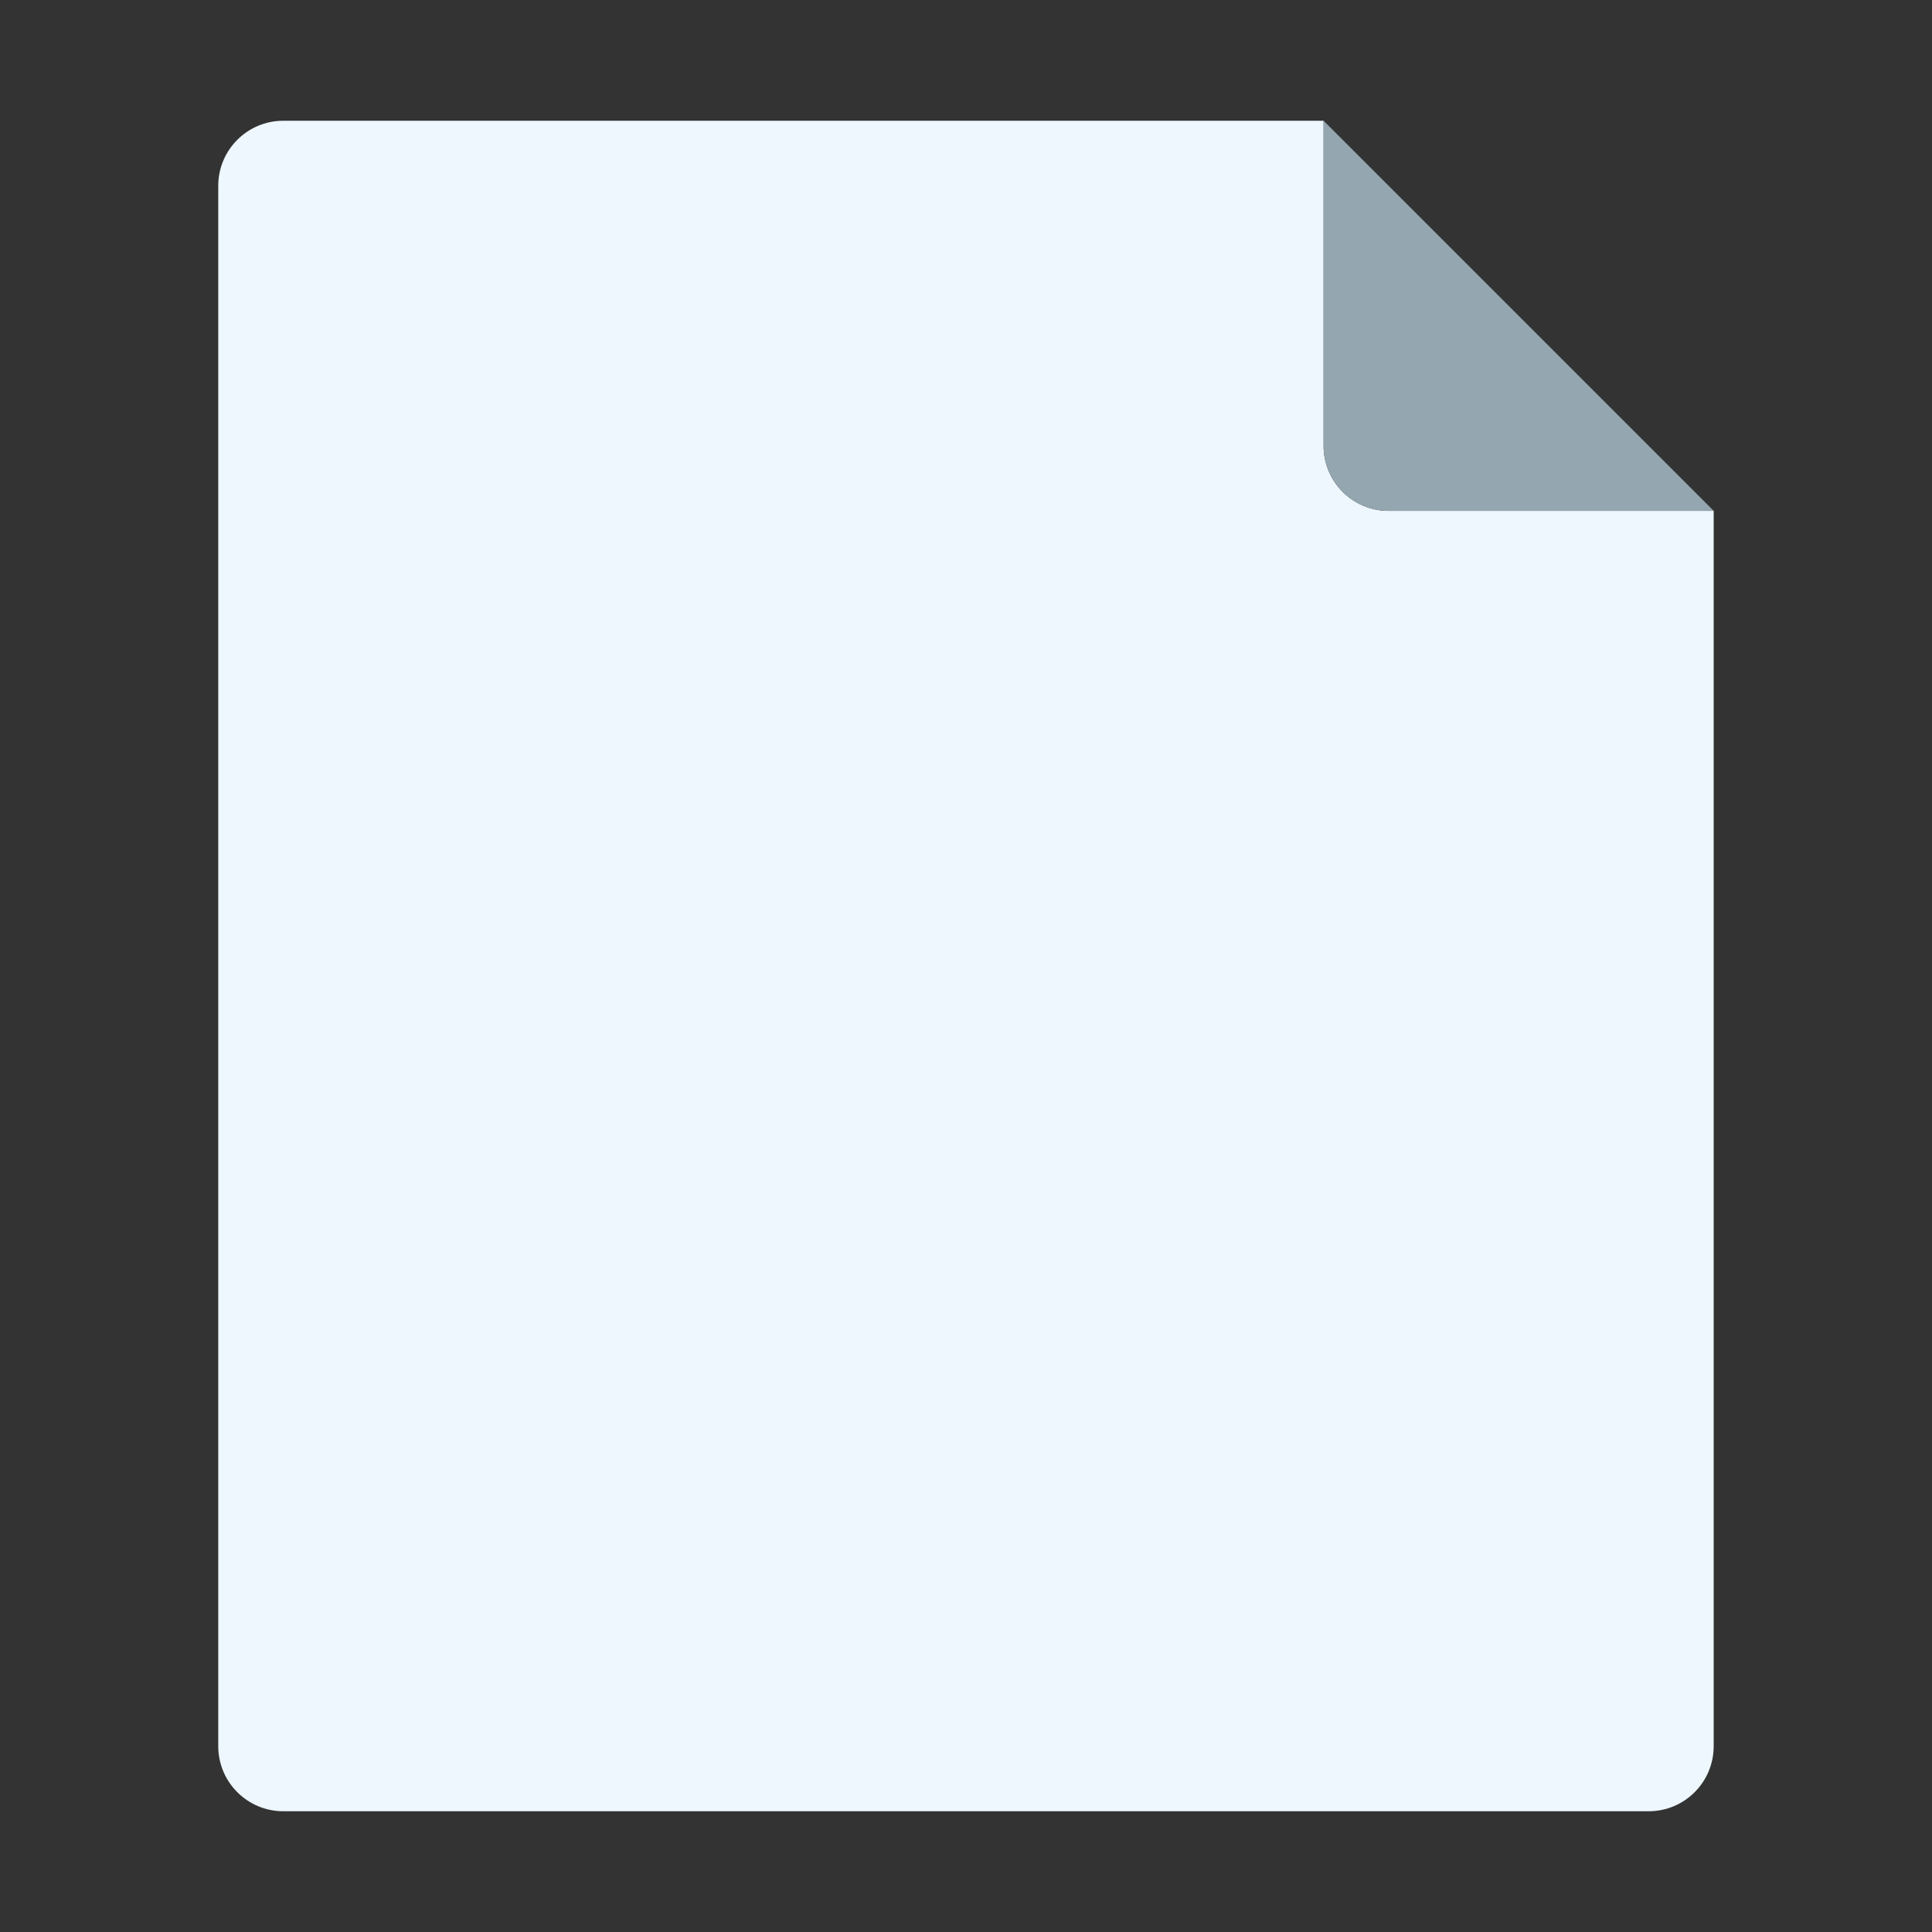 <?xml version="1.0" ?><svg id="Paper" style="enable-background:new 0 0 32 32;" version="1.1" viewBox="0 0 32 32" xml:space="preserve" xmlns="http://www.w3.org/2000/svg" xmlns:xlink="http://www.w3.org/1999/xlink"><rect x="0" y="0" width="32" height="32" fill="#333333" stroke="none"/><style type="text/css">
	.st0{fill:#EDF7FD;}
	.st1{fill:#94A6B0;}
</style><g><path class="st0" d="M23,8.462c-0.595,0-1.077-0.482-1.077-1.077V2H4.692C4.098,2,3.615,2.482,3.615,3.077v25.846   C3.615,29.518,4.098,30,4.692,30h22.615c0.595,0,1.077-0.482,1.077-1.077V8.462H23z"/><path class="st1" d="M23,8.462h5.385L21.923,2v5.385C21.923,7.979,22.405,8.462,23,8.462z"/></g></svg>